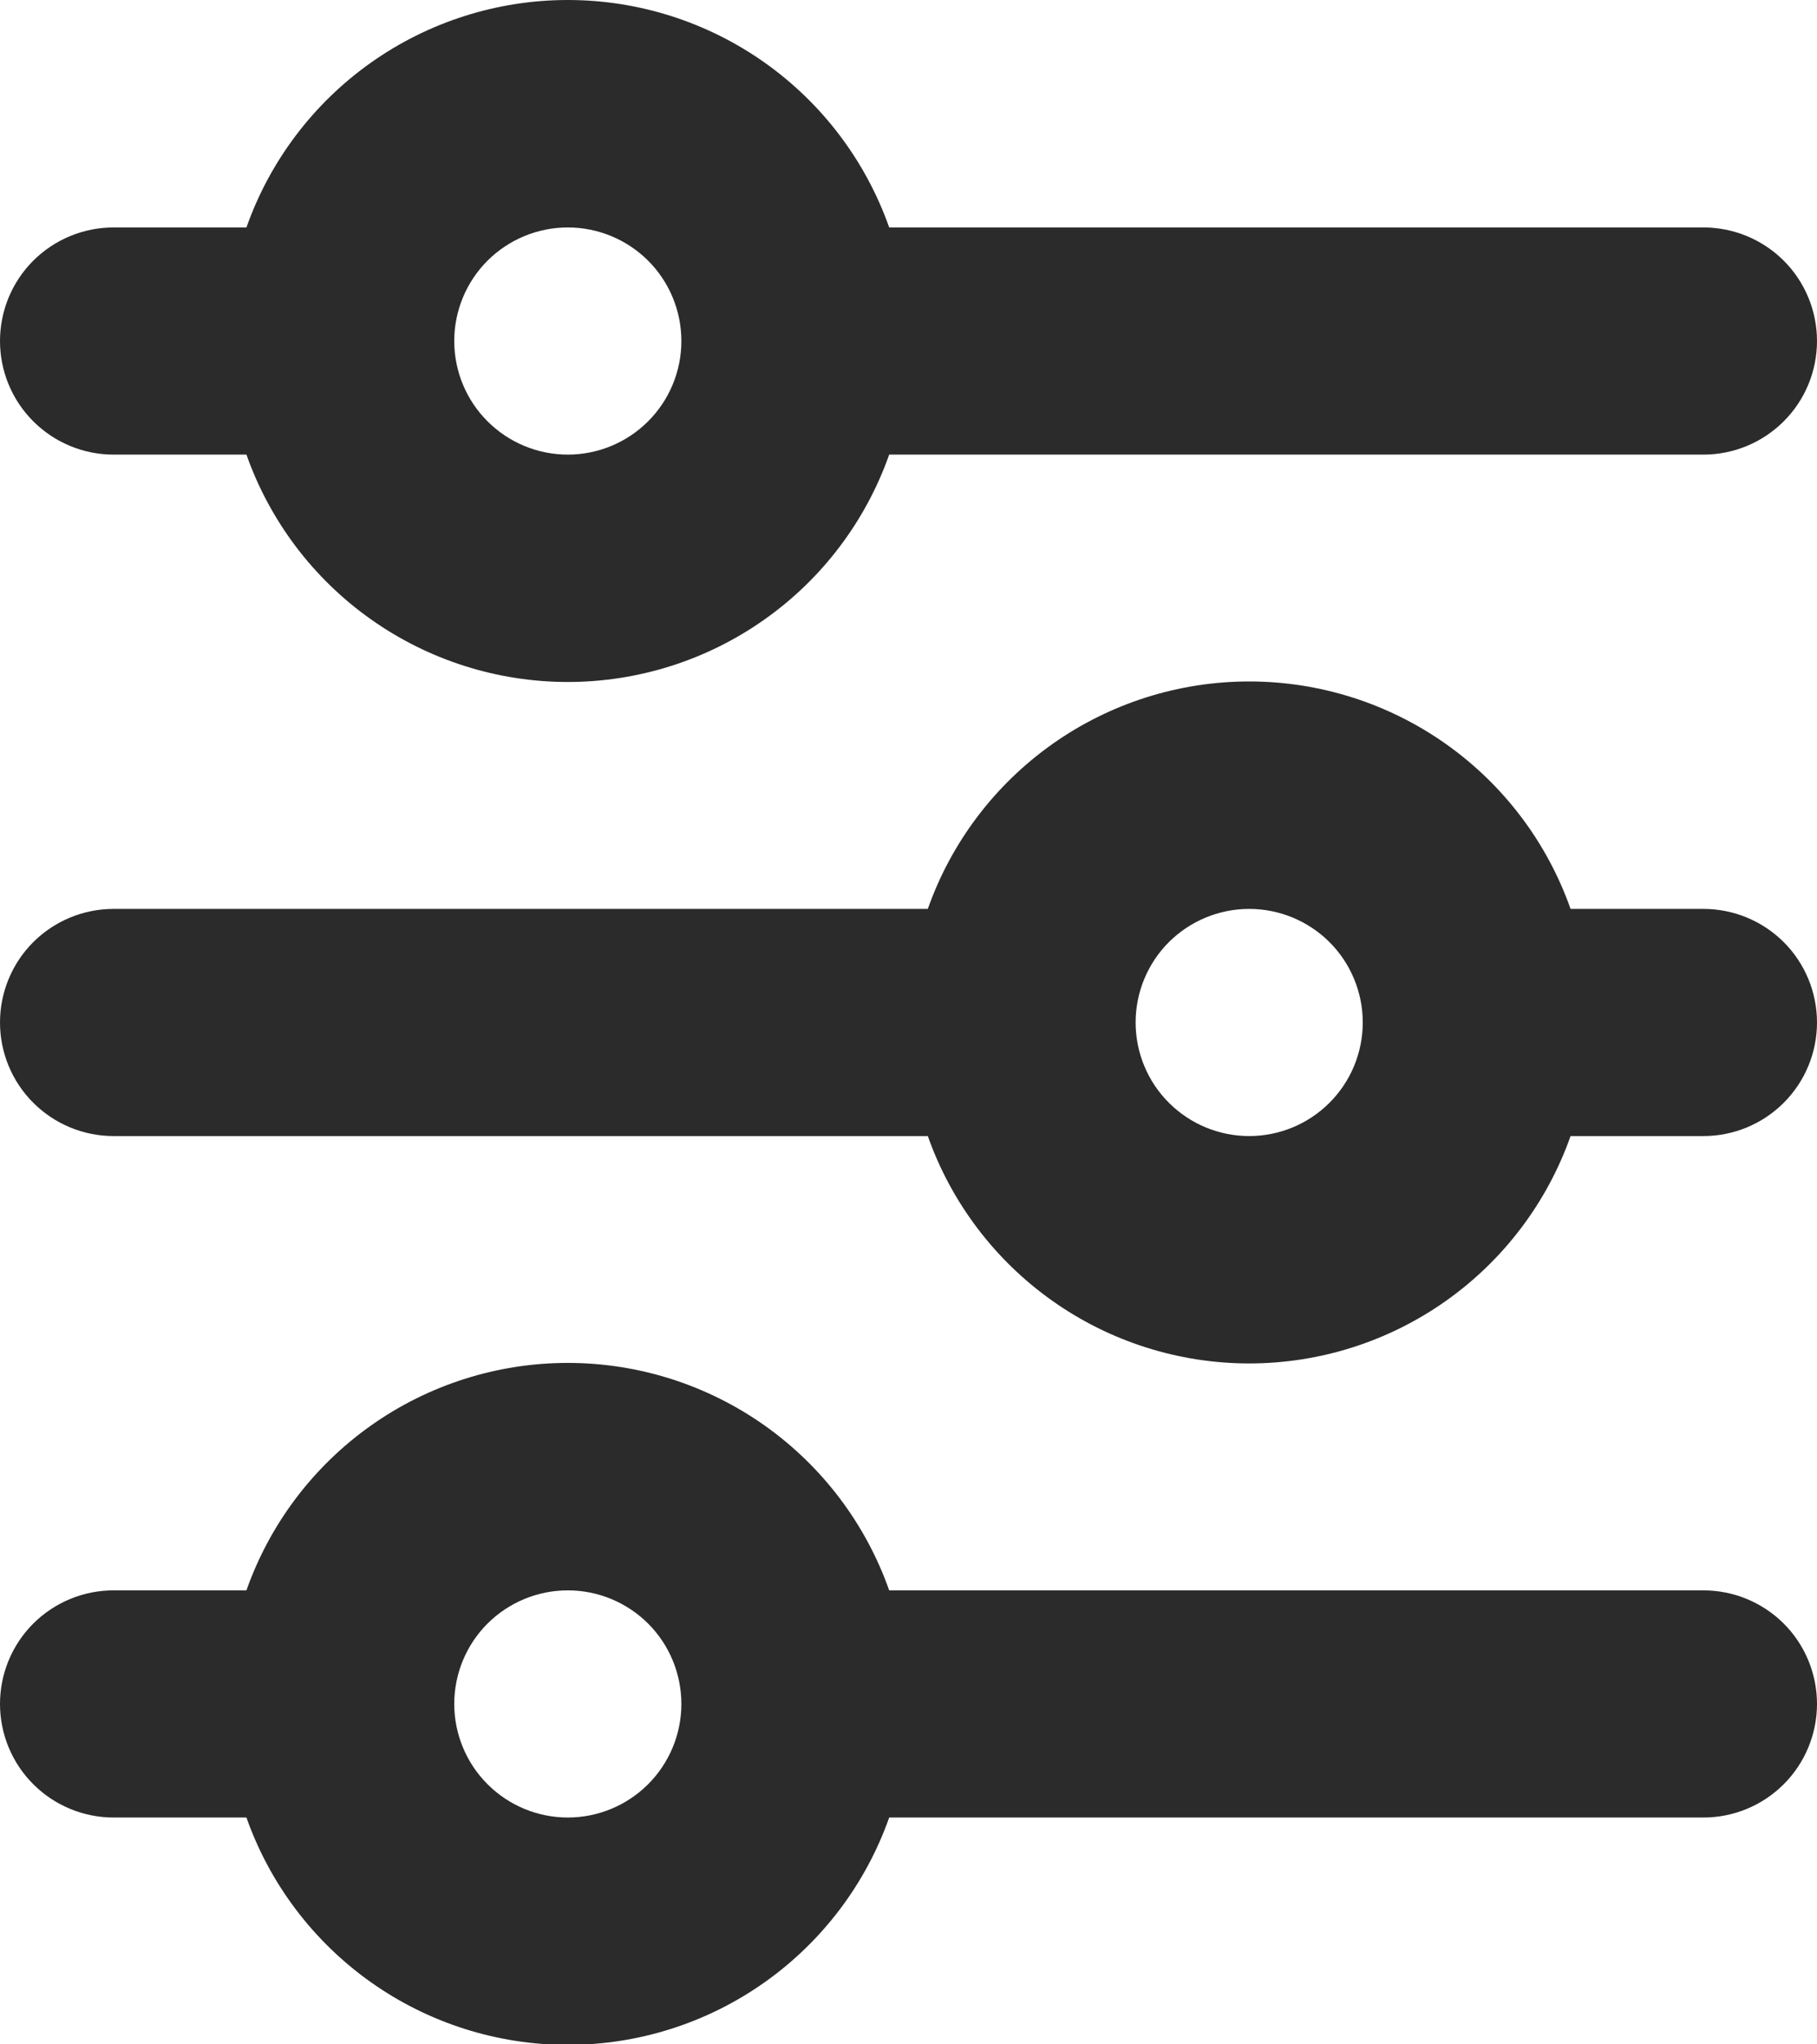 <svg width="24" height="27" viewBox="0 0 24 27" fill="none" xmlns="http://www.w3.org/2000/svg">
<path d="M7.5 3.004C7.102 3.004 6.721 3.162 6.439 3.443C6.158 3.724 6 4.106 6 4.504C6 4.902 6.158 5.283 6.439 5.564C6.721 5.846 7.102 6.004 7.5 6.004C7.898 6.004 8.279 5.846 8.561 5.564C8.842 5.283 9 4.902 9 4.504C9 4.106 8.842 3.724 8.561 3.443C8.279 3.162 7.898 3.004 7.5 3.004ZM3.255 3.004C3.565 2.125 4.14 1.365 4.9 0.827C5.66 0.289 6.569 0 7.5 0C8.431 0 9.34 0.289 10.1 0.827C10.86 1.365 11.435 2.125 11.745 3.004H22.5C22.898 3.004 23.279 3.162 23.561 3.443C23.842 3.724 24 4.106 24 4.504C24 4.902 23.842 5.283 23.561 5.564C23.279 5.846 22.898 6.004 22.5 6.004H11.745C11.435 6.882 10.86 7.643 10.1 8.18C9.34 8.718 8.431 9.007 7.5 9.007C6.569 9.007 5.66 8.718 4.9 8.18C4.14 7.643 3.565 6.882 3.255 6.004H1.5C1.102 6.004 0.721 5.846 0.439 5.564C0.158 5.283 0 4.902 0 4.504C0 4.106 0.158 3.724 0.439 3.443C0.721 3.162 1.102 3.004 1.5 3.004H3.255ZM16.5 12.004C16.102 12.004 15.721 12.162 15.439 12.443C15.158 12.724 15 13.106 15 13.504C15 13.902 15.158 14.283 15.439 14.564C15.721 14.846 16.102 15.004 16.5 15.004C16.898 15.004 17.279 14.846 17.561 14.564C17.842 14.283 18 13.902 18 13.504C18 13.106 17.842 12.724 17.561 12.443C17.279 12.162 16.898 12.004 16.5 12.004ZM12.255 12.004C12.565 11.125 13.14 10.365 13.9 9.827C14.66 9.289 15.569 9 16.5 9C17.431 9 18.34 9.289 19.1 9.827C19.86 10.365 20.435 11.125 20.745 12.004H22.5C22.898 12.004 23.279 12.162 23.561 12.443C23.842 12.724 24 13.106 24 13.504C24 13.902 23.842 14.283 23.561 14.564C23.279 14.846 22.898 15.004 22.5 15.004H20.745C20.435 15.882 19.86 16.642 19.1 17.18C18.34 17.718 17.431 18.007 16.5 18.007C15.569 18.007 14.66 17.718 13.9 17.18C13.14 16.642 12.565 15.882 12.255 15.004H1.5C1.102 15.004 0.721 14.846 0.439 14.564C0.158 14.283 0 13.902 0 13.504C0 13.106 0.158 12.724 0.439 12.443C0.721 12.162 1.102 12.004 1.5 12.004H12.255ZM7.5 21.004C7.102 21.004 6.721 21.162 6.439 21.443C6.158 21.724 6 22.106 6 22.504C6 22.901 6.158 23.283 6.439 23.564C6.721 23.846 7.102 24.004 7.5 24.004C7.898 24.004 8.279 23.846 8.561 23.564C8.842 23.283 9 22.901 9 22.504C9 22.106 8.842 21.724 8.561 21.443C8.279 21.162 7.898 21.004 7.5 21.004ZM3.255 21.004C3.565 20.125 4.14 19.365 4.9 18.827C5.66 18.289 6.569 18 7.5 18C8.431 18 9.34 18.289 10.1 18.827C10.86 19.365 11.435 20.125 11.745 21.004H22.5C22.898 21.004 23.279 21.162 23.561 21.443C23.842 21.724 24 22.106 24 22.504C24 22.901 23.842 23.283 23.561 23.564C23.279 23.846 22.898 24.004 22.5 24.004H11.745C11.435 24.882 10.86 25.642 10.1 26.18C9.34 26.718 8.431 27.007 7.5 27.007C6.569 27.007 5.66 26.718 4.9 26.18C4.14 25.642 3.565 24.882 3.255 24.004H1.5C1.102 24.004 0.721 23.846 0.439 23.564C0.158 23.283 0 22.901 0 22.504C0 22.106 0.158 21.724 0.439 21.443C0.721 21.162 1.102 21.004 1.5 21.004H3.255Z" fill="#2B2B2B"/>
</svg>
